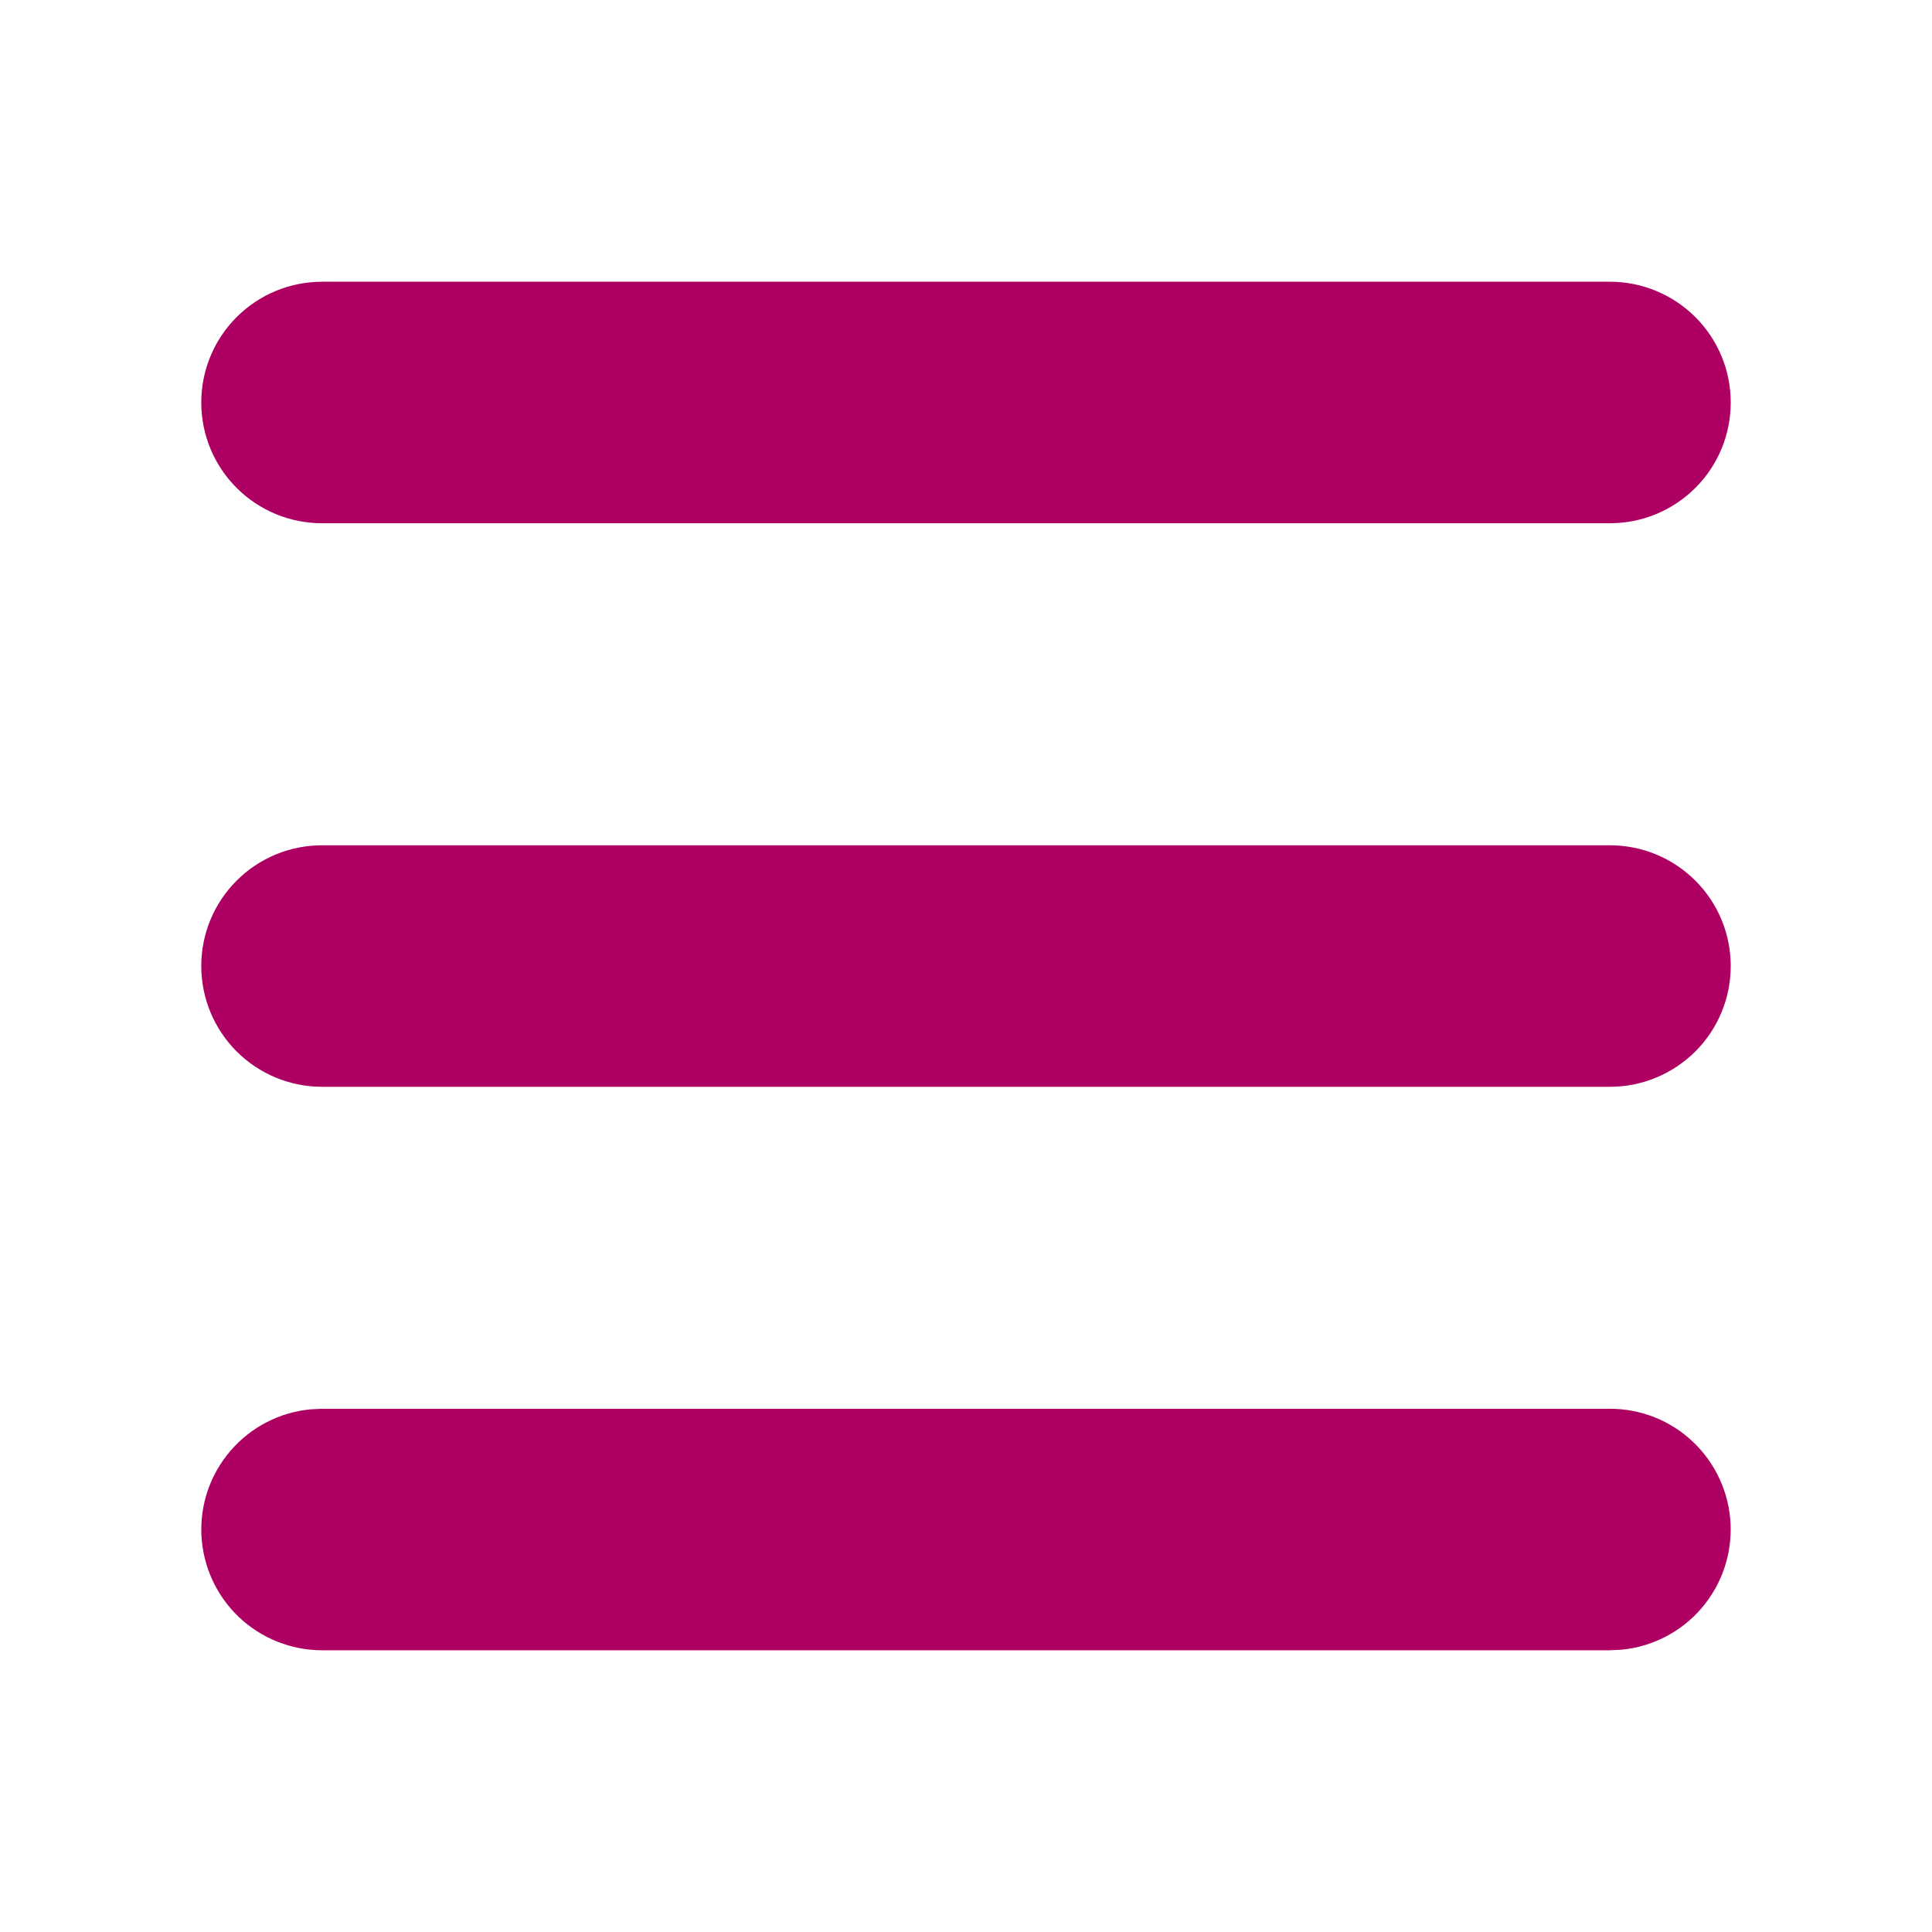 <svg width="23" height="23" viewBox="0 0 23 23" fill="none" xmlns="http://www.w3.org/2000/svg">
<g clip-path="url(#clip0_205_43)">
<path d="M19.167 16.771C19.536 16.771 19.891 16.913 20.158 17.168C20.425 17.423 20.584 17.771 20.602 18.139C20.619 18.508 20.495 18.869 20.253 19.149C20.012 19.428 19.672 19.604 19.305 19.639L19.167 19.646H3.833C3.464 19.646 3.109 19.503 2.842 19.249C2.575 18.994 2.416 18.646 2.398 18.277C2.38 17.909 2.505 17.547 2.747 17.268C2.988 16.989 3.328 16.813 3.695 16.778L3.833 16.771H19.167ZM19.167 10.063C19.548 10.063 19.913 10.214 20.183 10.484C20.453 10.753 20.604 11.119 20.604 11.5C20.604 11.881 20.453 12.247 20.183 12.517C19.913 12.786 19.548 12.938 19.167 12.938H3.833C3.452 12.938 3.086 12.786 2.817 12.517C2.547 12.247 2.396 11.881 2.396 11.5C2.396 11.119 2.547 10.753 2.817 10.484C3.086 10.214 3.452 10.063 3.833 10.063H19.167ZM19.167 3.354C19.548 3.354 19.913 3.506 20.183 3.775C20.453 4.045 20.604 4.41 20.604 4.792C20.604 5.173 20.453 5.539 20.183 5.808C19.913 6.078 19.548 6.229 19.167 6.229H3.833C3.452 6.229 3.086 6.078 2.817 5.808C2.547 5.539 2.396 5.173 2.396 4.792C2.396 4.41 2.547 4.045 2.817 3.775C3.086 3.506 3.452 3.354 3.833 3.354H19.167Z" fill="#AD0062"/>
</g>
<defs>
<clipPath id="clip0_205_43">
<rect width="23" height="23" fill="white"/>
</clipPath>
</defs>
</svg>
